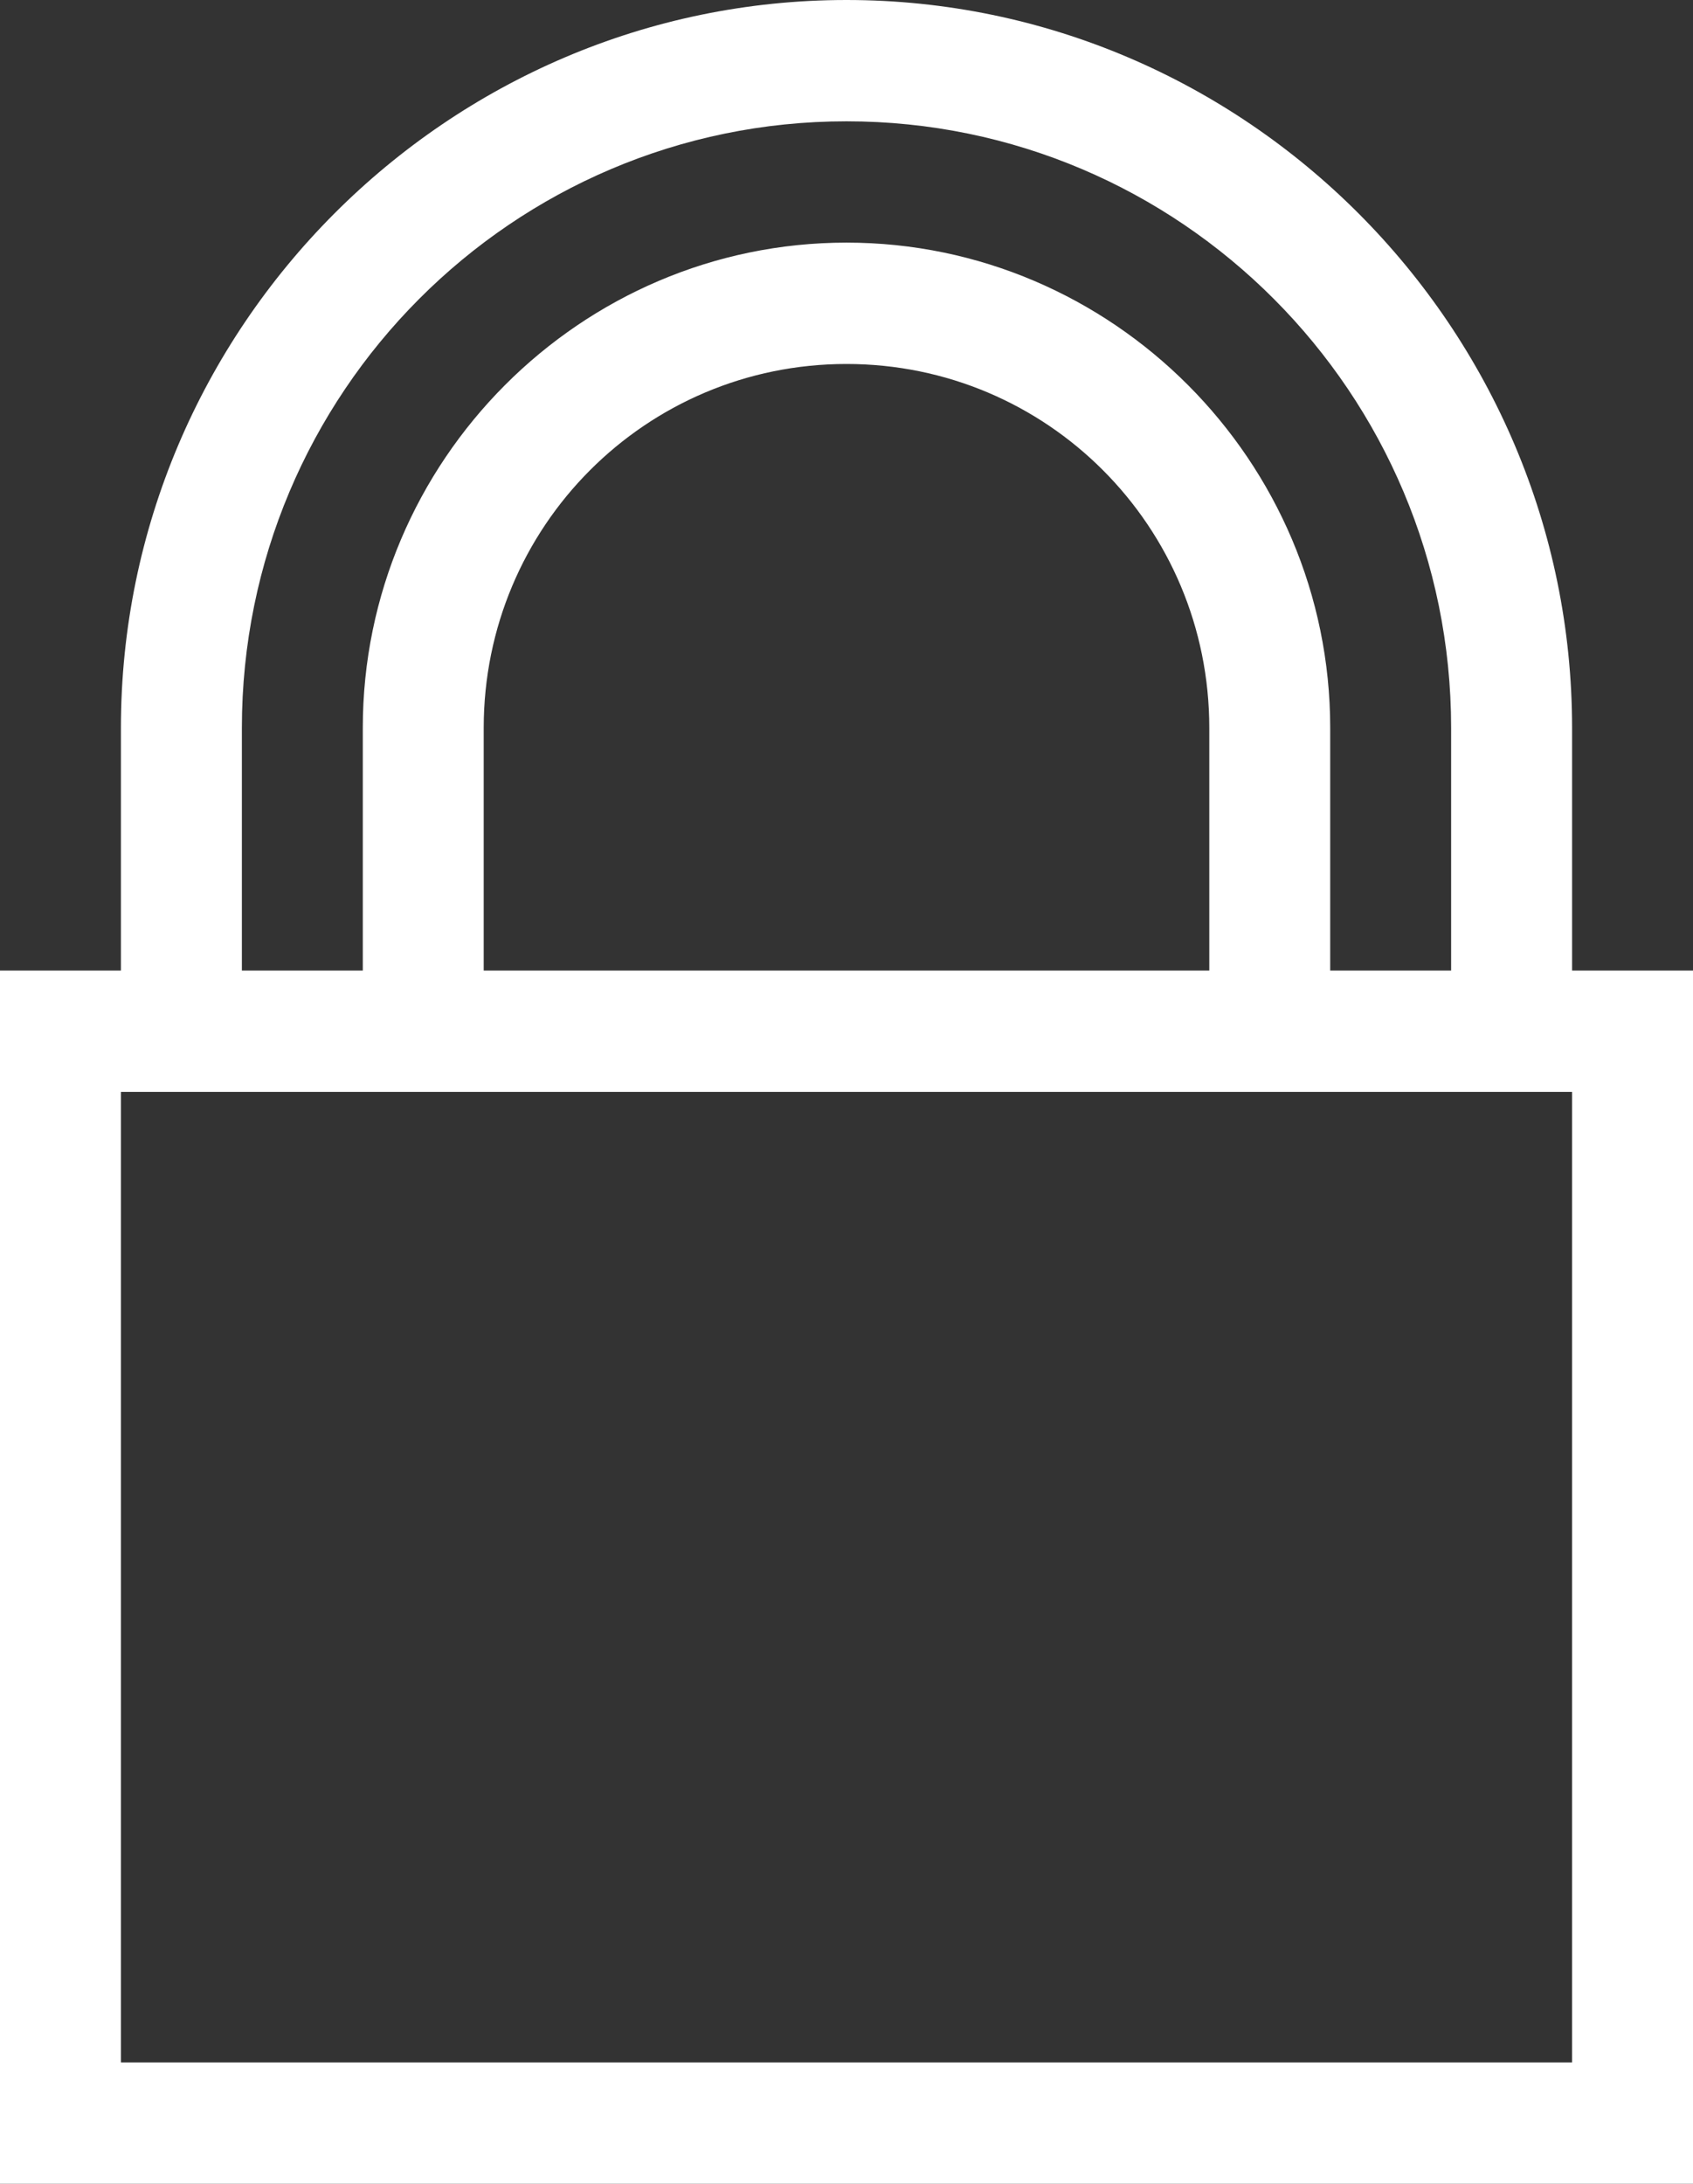 <?xml version="1.0" encoding="UTF-8" standalone="no"?>
<svg width="38px" height="49px" viewBox="0 0 38 49" version="1.1" xmlns="http://www.w3.org/2000/svg" xmlns:xlink="http://www.w3.org/1999/xlink" xmlns:sketch="http://www.bohemiancoding.com/sketch/ns">
    <rect x="0" y="0" width="38" height="49" fill="#333333" stroke="none"/>
    <!-- Generator: Sketch 3.2.1 (9971) - http://www.bohemiancoding.com/sketch -->
    <title>lock icon</title>
    <desc>Created with Sketch.</desc>
    <defs></defs>
    <g id="Page-1" stroke="none" stroke-width="1" fill="none" fill-rule="evenodd" sketch:type="MSPage">
        <g id="Keep-2-Choose-Library-2" sketch:type="MSArtboardGroup" fill="#FFFFFF">
            <g id="Library-2" sketch:type="MSLayerGroup">
                <g id="lock-icon" sketch:type="MSShapeGroup">
                    <path d="M19,0 C10.043,0 2.714,7.35 2.714,16.333 L2.714,21.778 L0,21.778 L0,49 L38,49 L38,21.778 L35.286,21.778 L35.286,16.333 C35.286,7.35 27.957,0 19,0 Z M5.429,16.333 C5.429,8.82 11.509,2.722 19,2.722 C26.491,2.722 32.571,8.82 32.571,16.333 L32.571,21.778 L29.857,21.778 L29.857,16.333 C29.857,10.344 24.971,5.444 19,5.444 C13.029,5.444 8.143,10.344 8.143,16.333 L8.143,21.778 L5.429,21.778 L5.429,16.333 L5.429,16.333 Z M27.143,16.333 L27.143,21.778 L10.857,21.778 L10.857,16.333 C10.857,11.814 14.494,8.167 19,8.167 C23.506,8.167 27.143,11.814 27.143,16.333 L27.143,16.333 Z M35.286,46.278 L2.714,46.278 L2.714,24.5 L35.286,24.5 L35.286,46.278 L35.286,46.278 Z" id="Shape"></path>
                </g>
            </g>
        </g>
    </g>
</svg>
